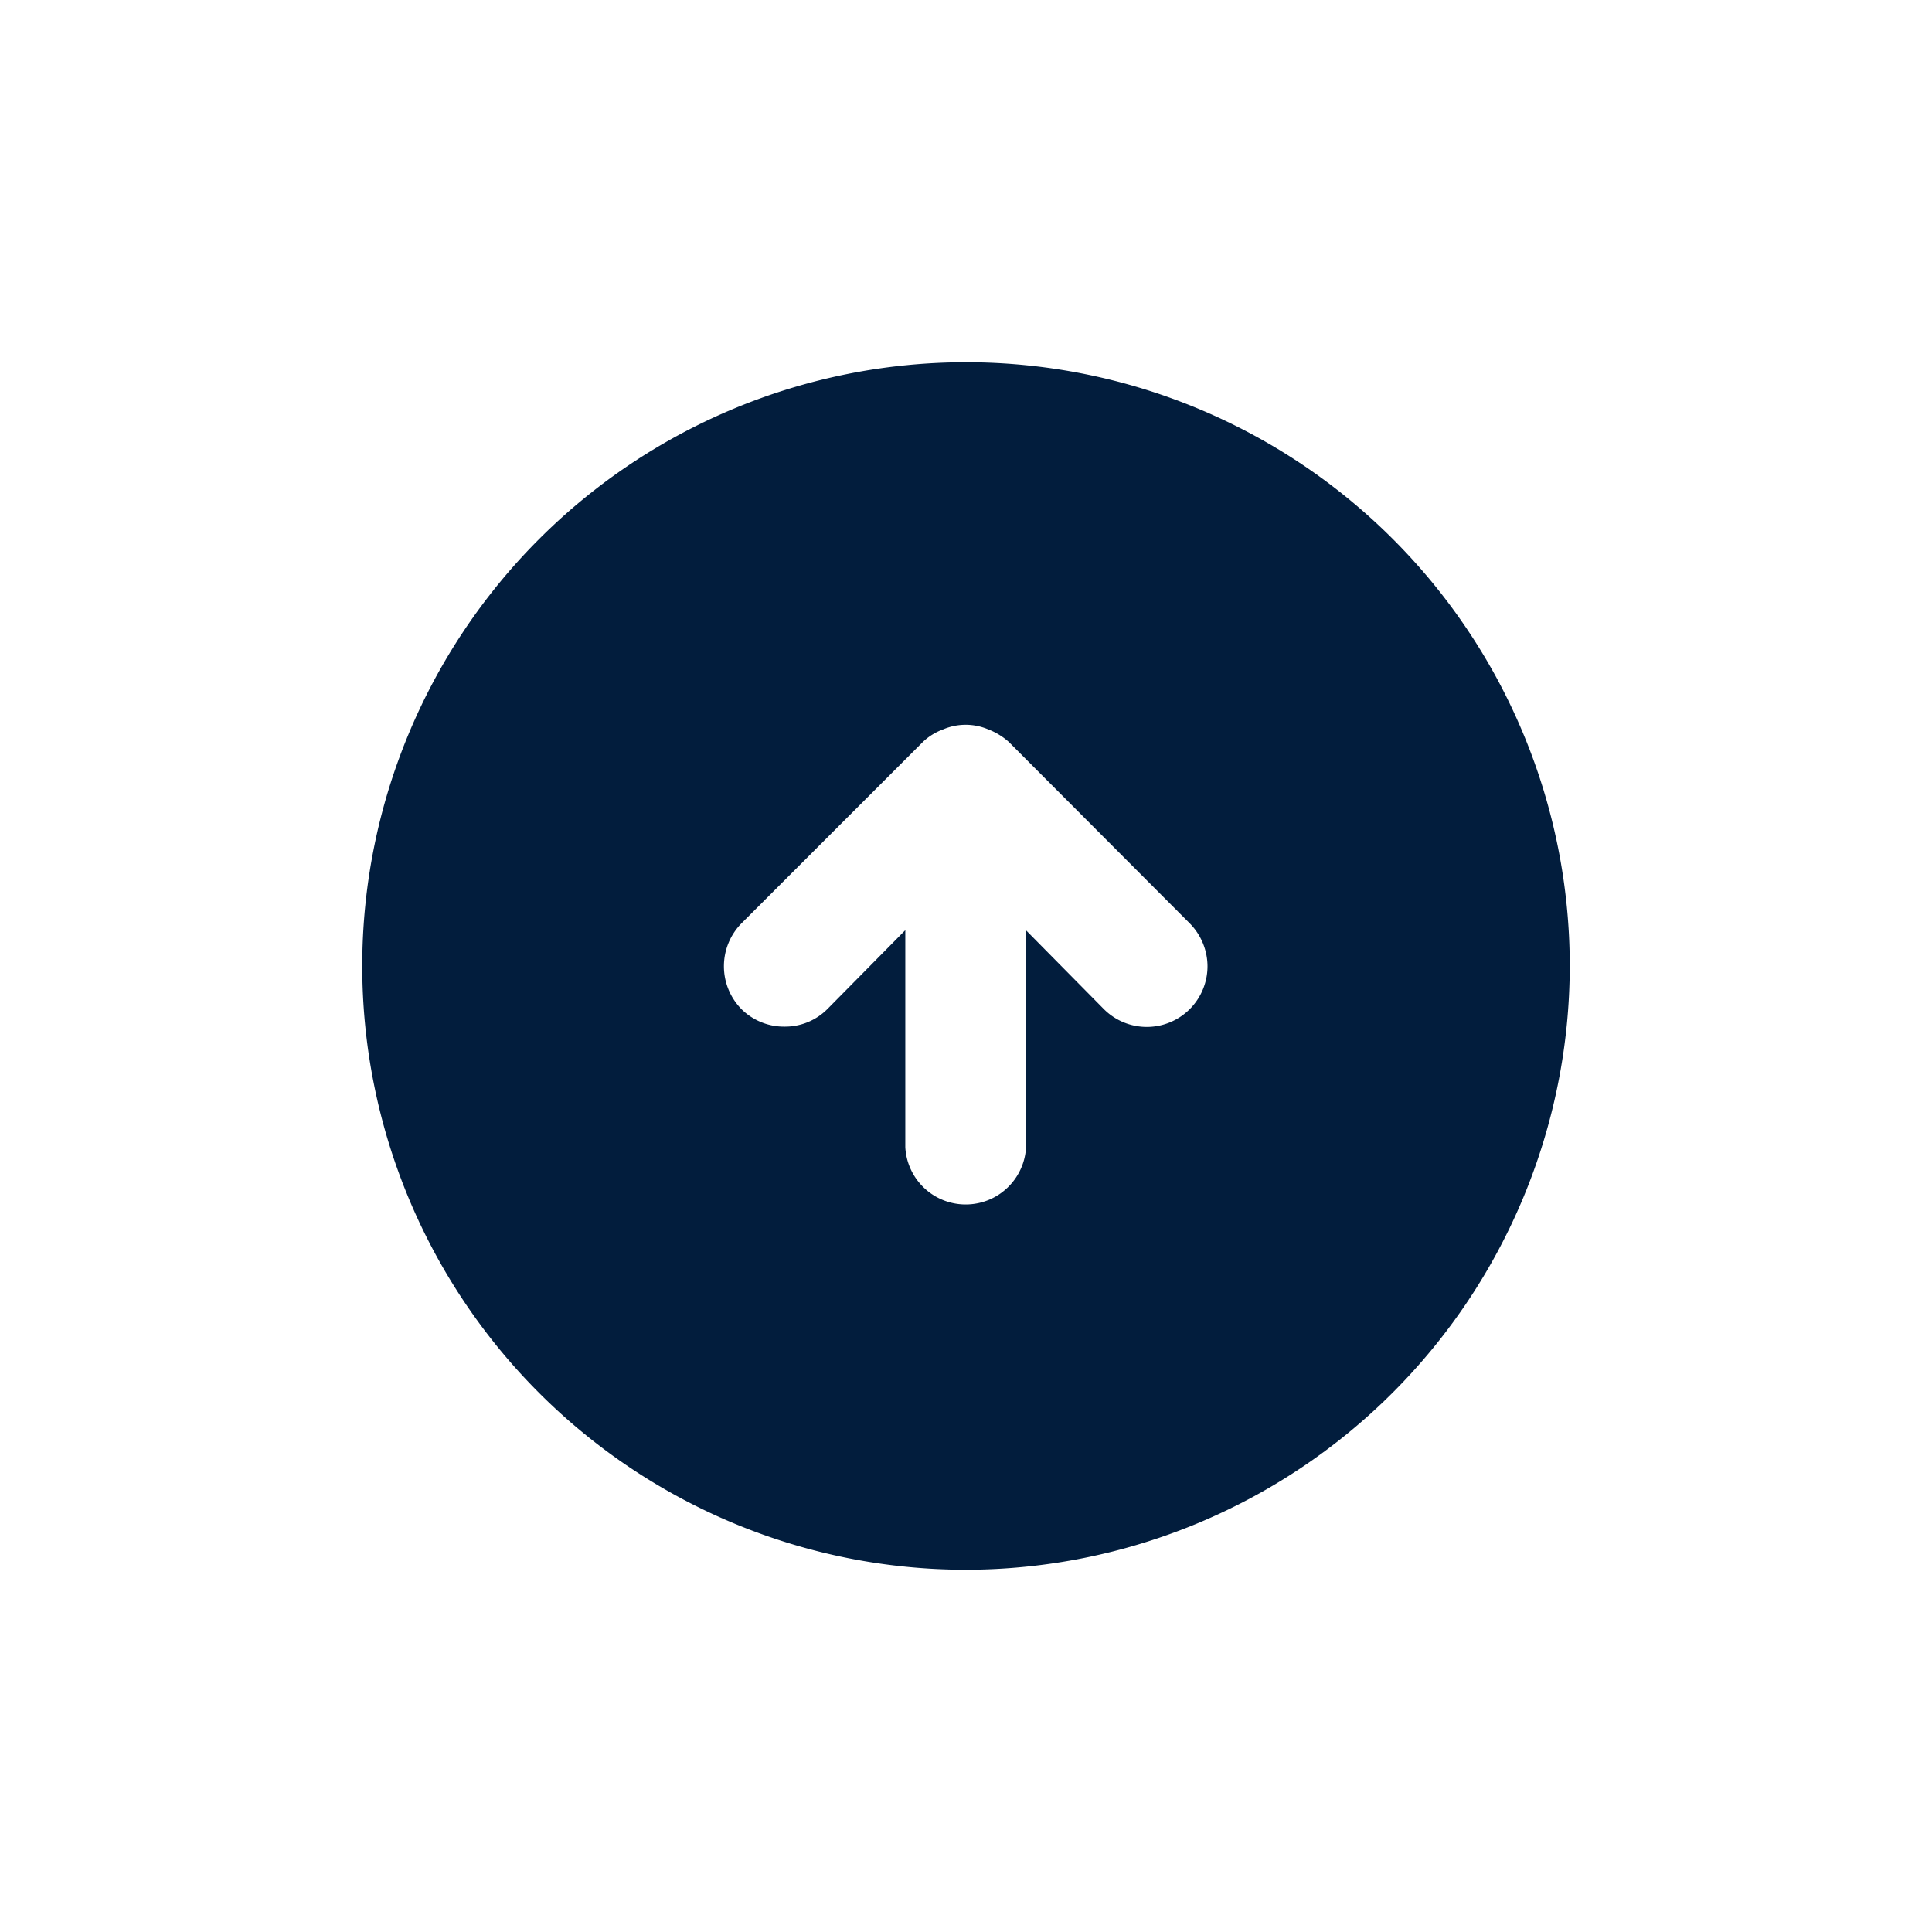 <svg id="upload_circle_filled" data-name="upload circle filled" xmlns="http://www.w3.org/2000/svg" width="24" height="24" viewBox="0 0 24 24">
  <rect id="Shape" width="24" height="24" fill="#021d3d" opacity="0"/>
  <path id="Subtraction_27" data-name="Subtraction 27" d="M21897.5,17692a7.5,7.5,0,1,1,7.5-7.5A7.51,7.51,0,0,1,21897.5,17692Zm-.754-7.943v2.693a.751.751,0,0,0,1.5,0v-2.693l.967.979a.754.754,0,0,0,1.287-.533.762.762,0,0,0-.221-.533l-2.248-2.254a.82.82,0,0,0-.252-.154.714.714,0,0,0-.566,0,.713.713,0,0,0-.248.154l-2.254,2.254a.76.76,0,0,0,0,1.066.751.751,0,0,0,.535.217.742.742,0,0,0,.531-.217l.965-.977Z" transform="translate(-21885.5 -17672.5)" fill="#021d3d"/>
</svg>
